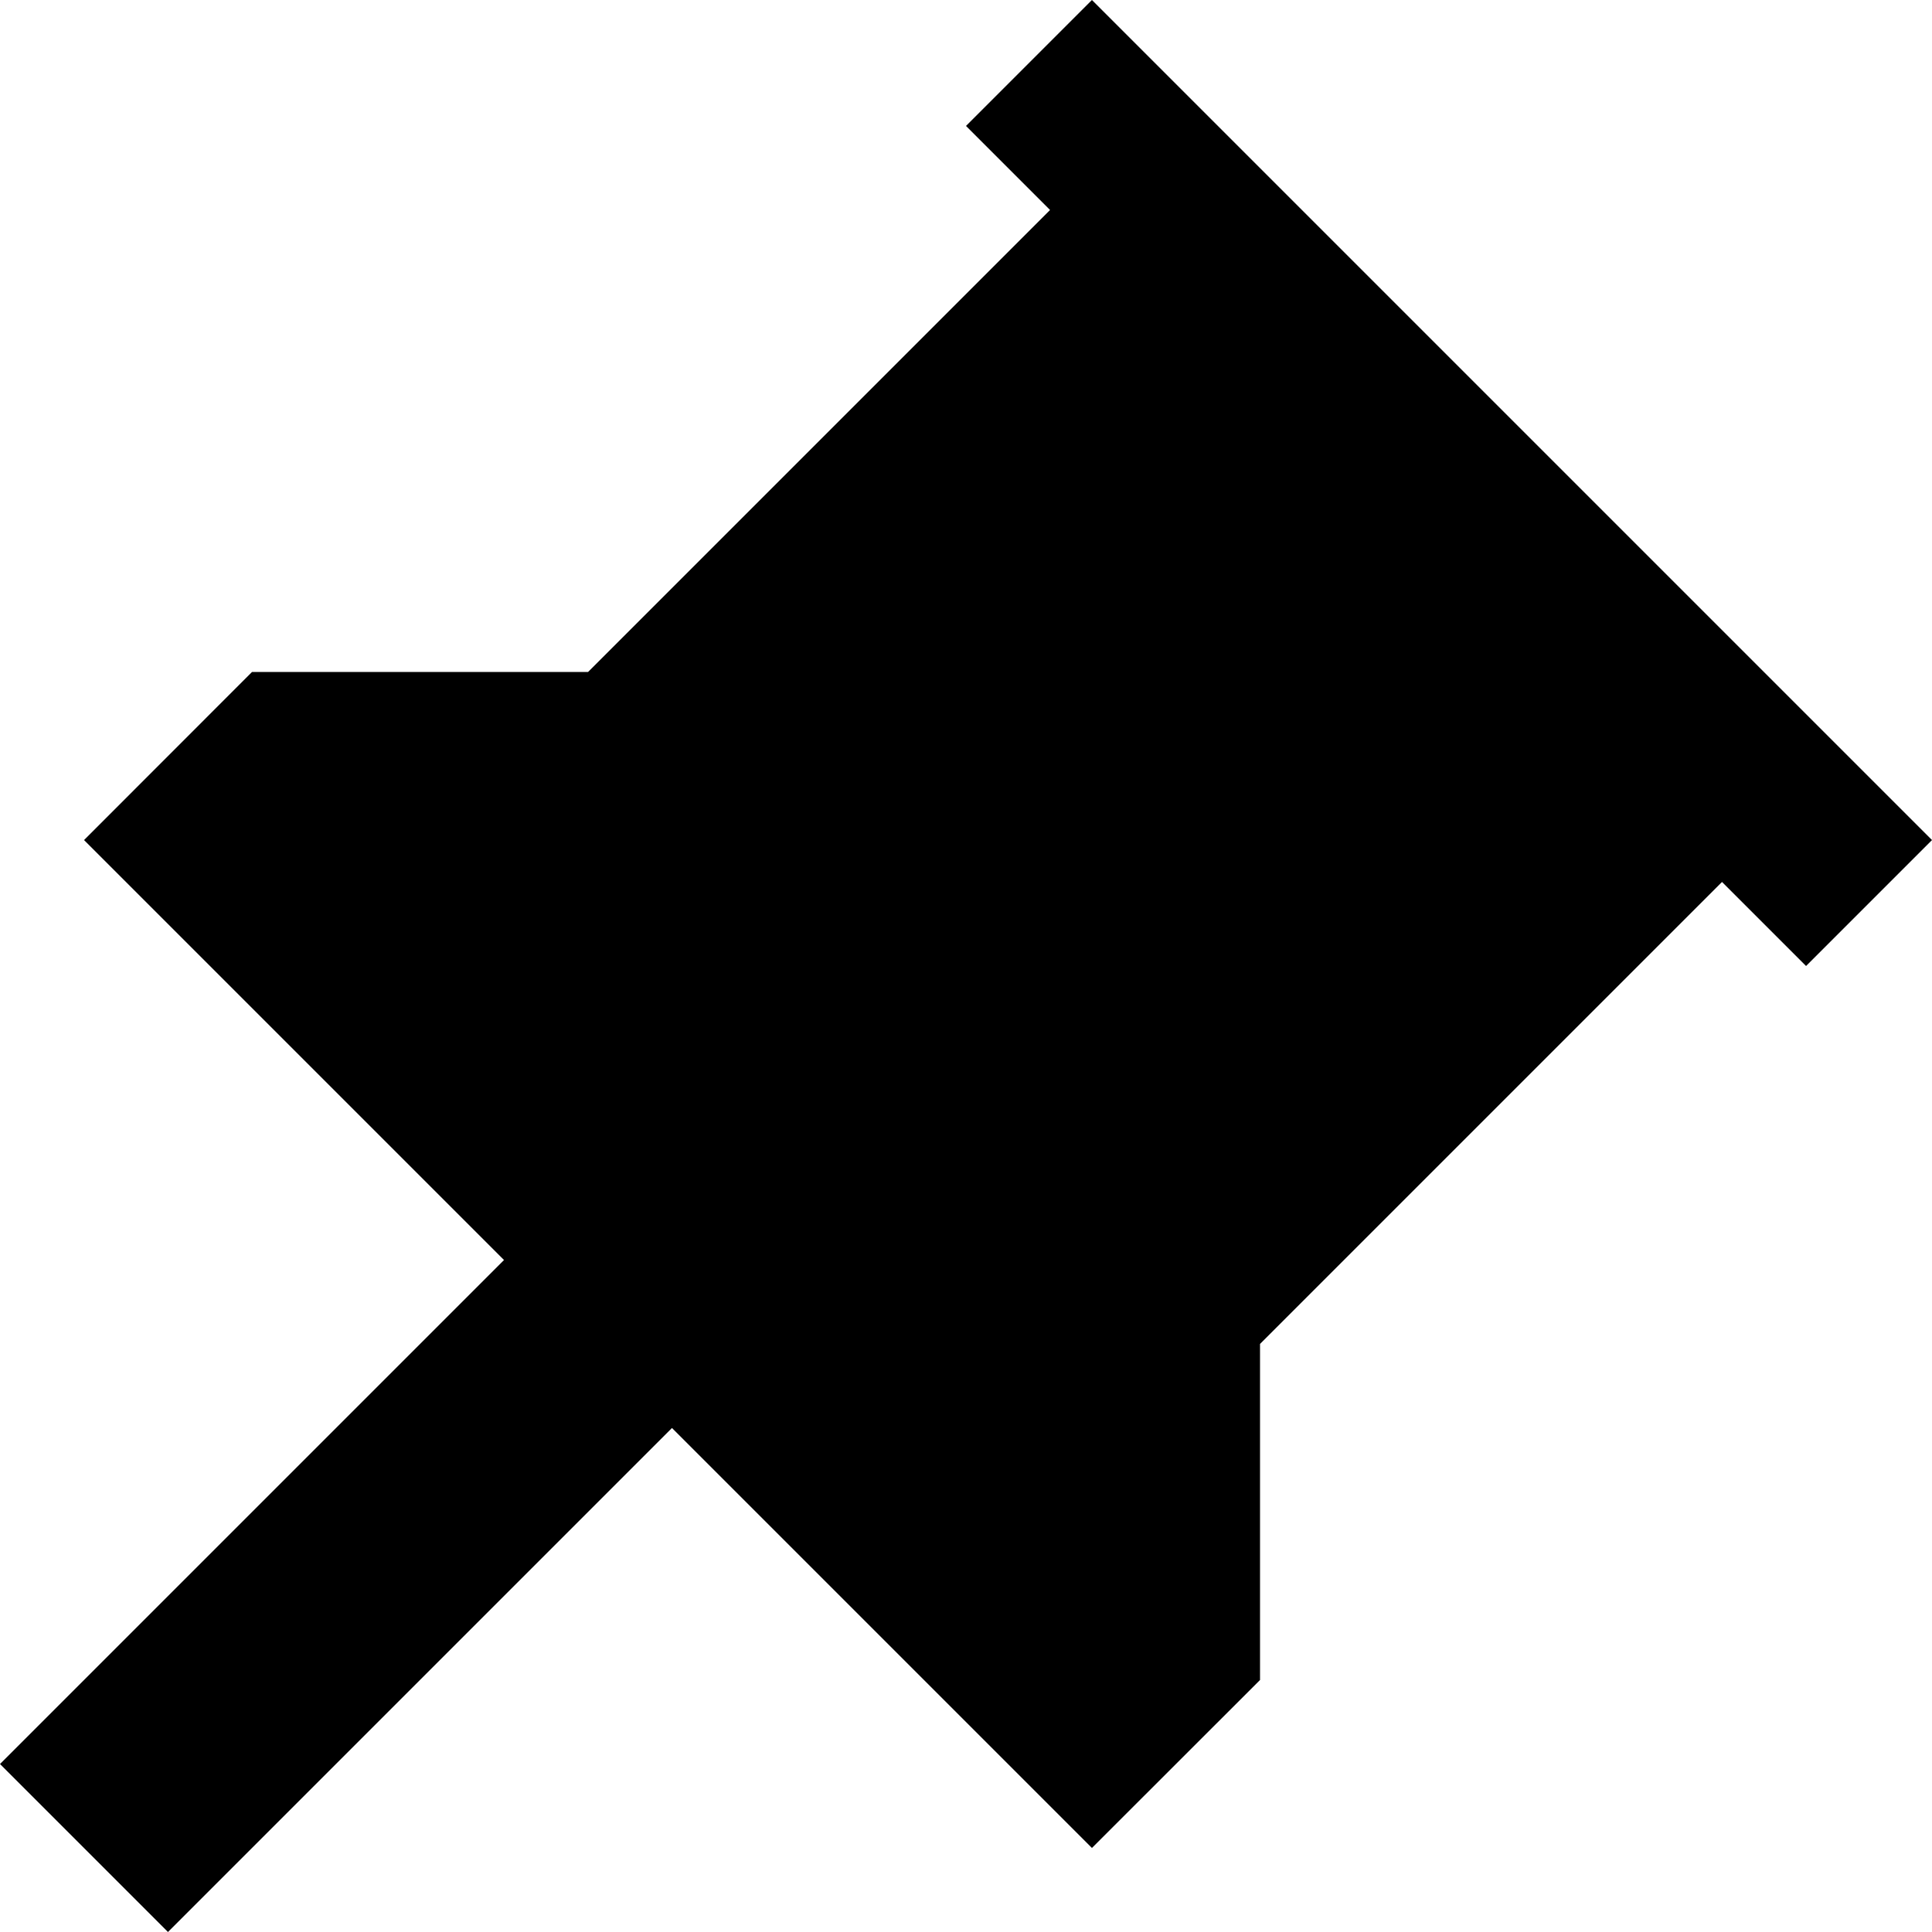 <svg xmlns="http://www.w3.org/2000/svg" width="16" height="16" fill="currentColor" viewBox="0 0 16 16">
  <path d="M9.043 0 8 1.043l.696.696L4.87 5.565H2.087L.696 6.957l3.478 3.478L0 14.609 1.391 16l4.174-4.174 3.478 3.478 1.392-1.391V11.13l3.826-3.826.696.696L16 6.957 9.043 0Z"/>
</svg>
